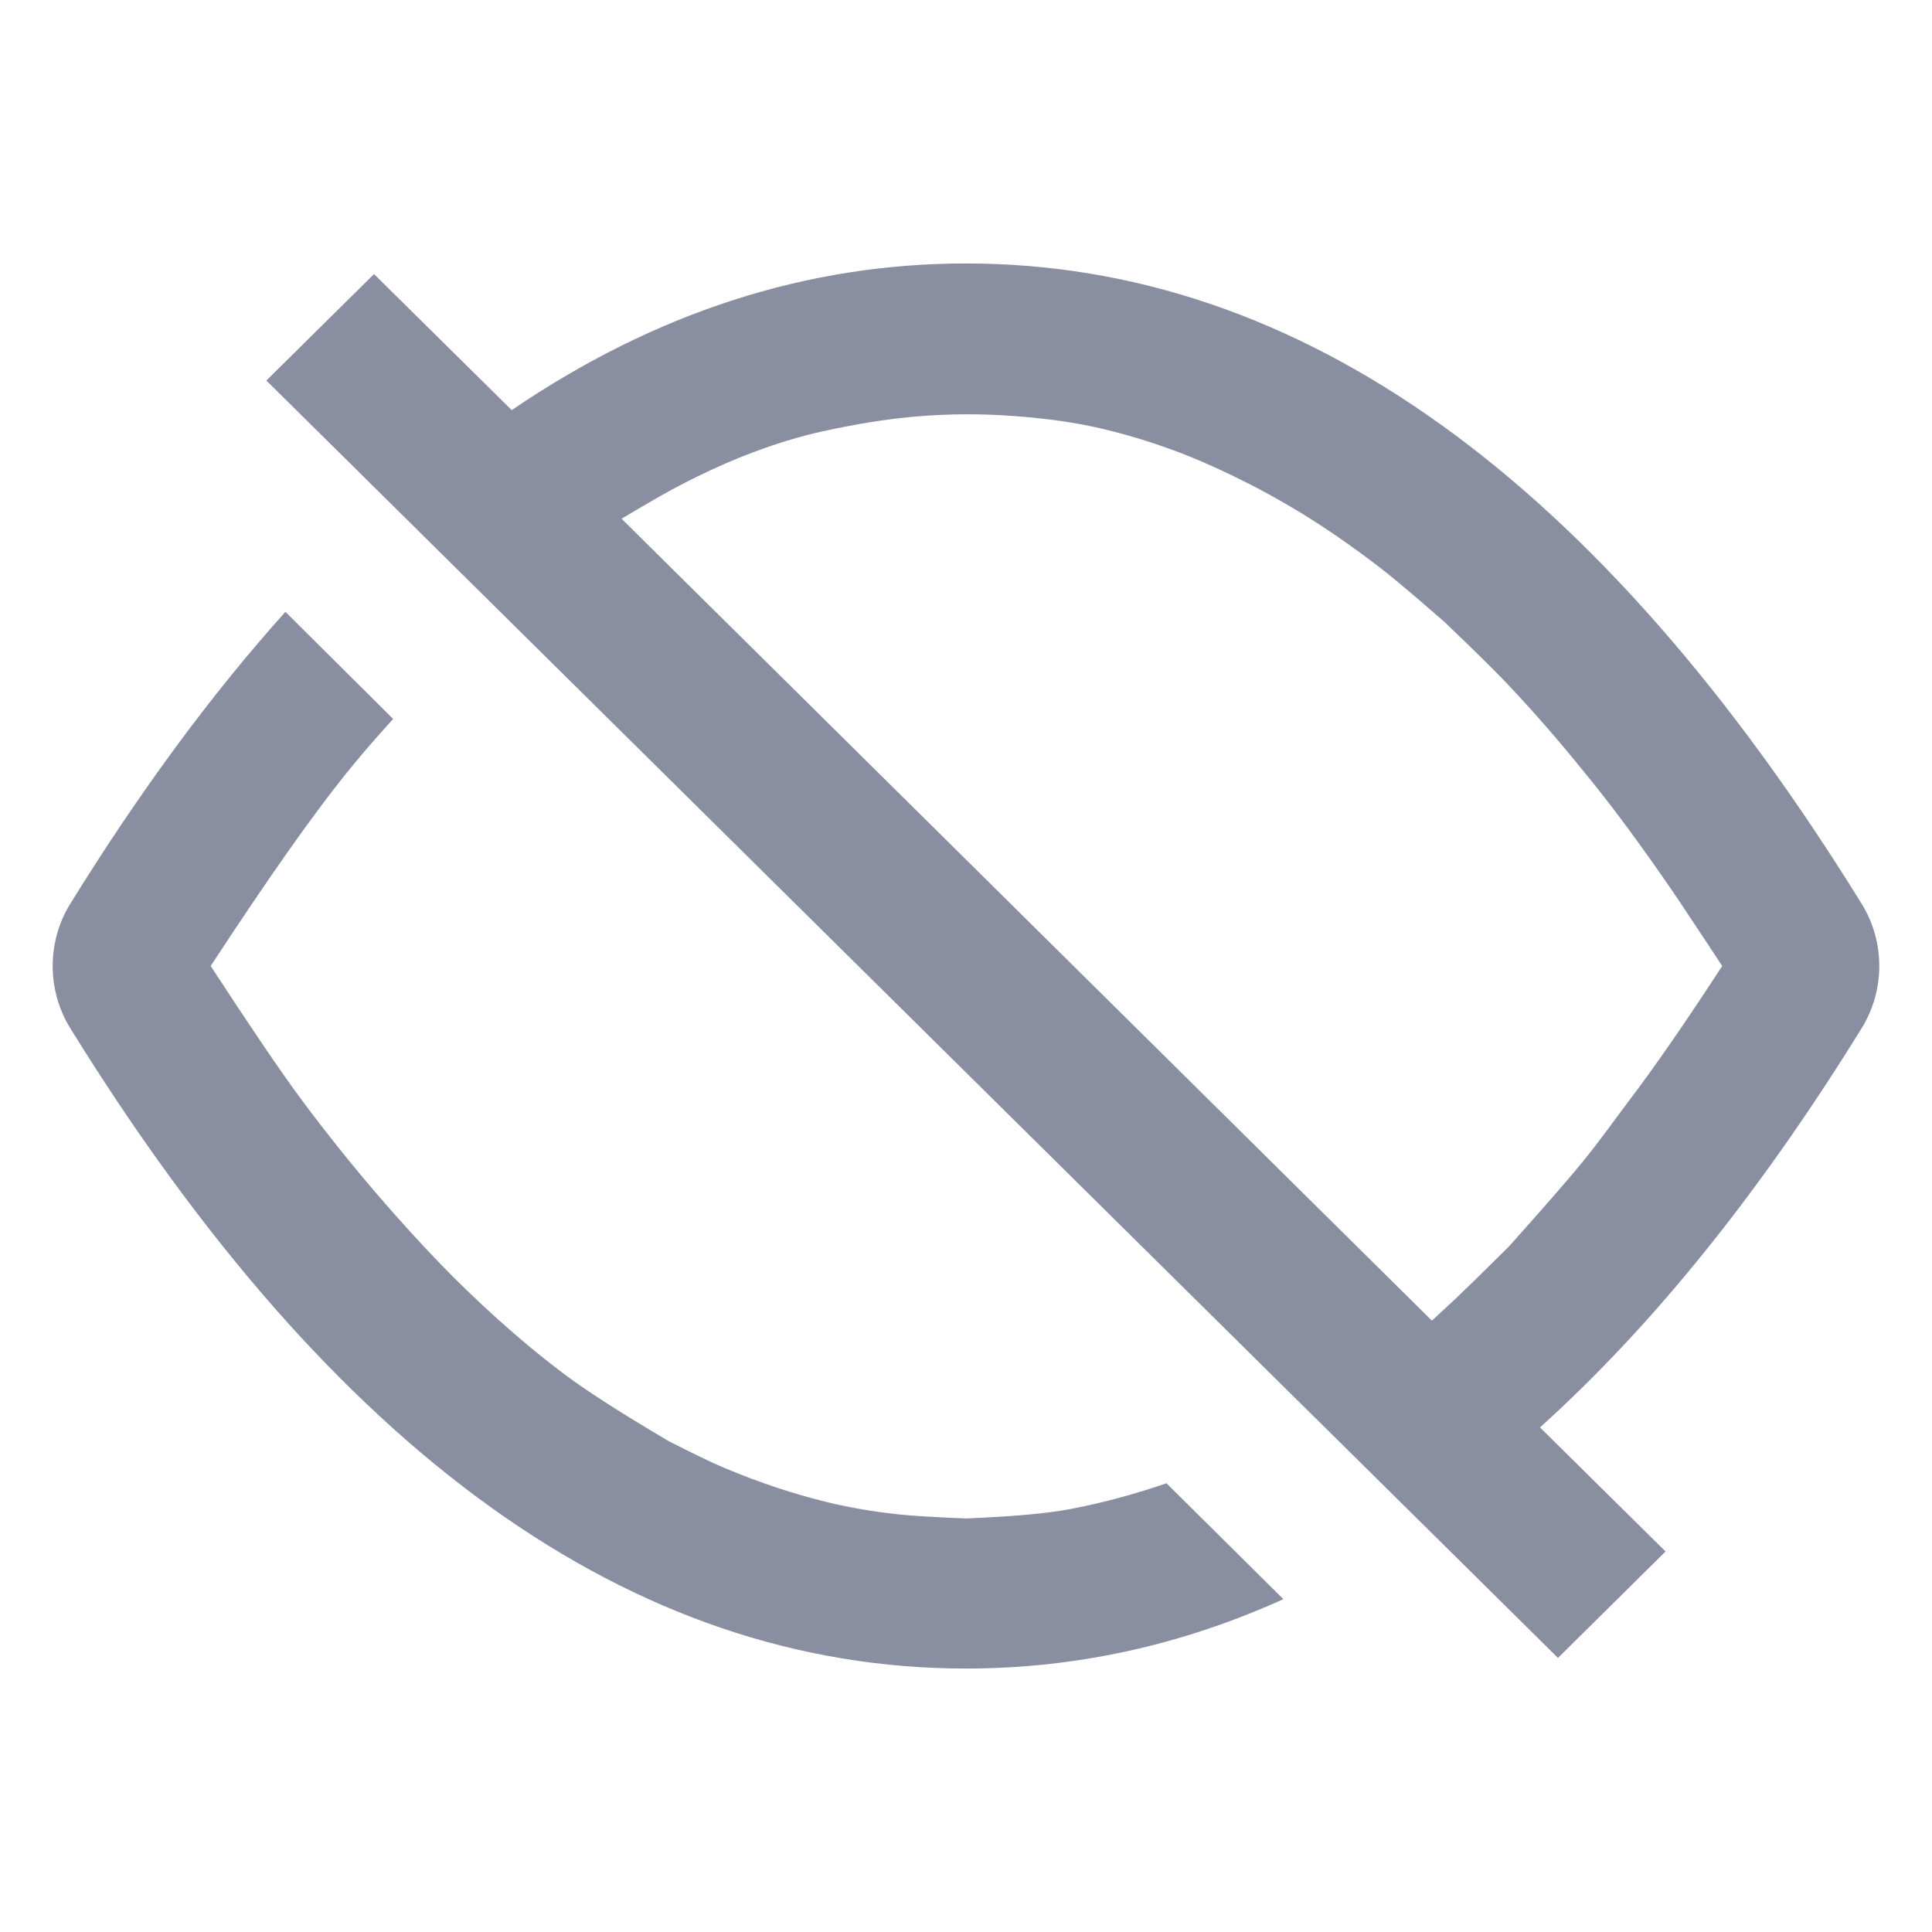 <svg width="22" height="22" viewBox="0 0 22 22" fill="none" xmlns="http://www.w3.org/2000/svg">
<path d="M3.25 6.967L4.477 8.187C4.272 8.411 4.092 8.62 3.936 8.815C3.552 9.292 3.04 10.02 2.399 11C2.857 11.702 3.197 12.203 3.419 12.503C4.015 13.307 4.586 13.947 5.003 14.38C5.388 14.779 5.913 15.267 6.452 15.667C6.7 15.852 7.089 16.1 7.617 16.412C7.896 16.554 8.101 16.653 8.231 16.708C8.679 16.898 9.062 17.014 9.334 17.084C9.575 17.147 9.882 17.208 10.247 17.246C10.399 17.262 10.65 17.277 11 17.291C11.531 17.269 11.927 17.234 12.187 17.184C12.573 17.111 12.947 17.006 13.283 16.89L14.614 18.21C13.453 18.735 12.248 19 11 19C7.186 19 3.784 16.532 0.801 11.71C0.533 11.277 0.533 10.723 0.801 10.29C1.588 9.018 2.404 7.909 3.25 6.967ZM11 3C14.813 3 18.215 5.468 21.198 10.29C21.467 10.723 21.467 11.277 21.198 11.71C20.041 13.581 18.82 15.098 17.536 16.254L18.966 17.667L17.741 18.879L15.006 16.174L14.922 16.092L3.033 4.333L4.259 3.121L5.827 4.67C7.457 3.561 9.182 3 11 3ZM10.331 4.752C9.925 4.794 9.604 4.862 9.477 4.888C9.197 4.946 8.412 5.117 7.363 5.739C7.287 5.783 7.189 5.84 7.078 5.907L16.305 15.038C16.393 14.958 16.487 14.871 16.584 14.78C16.708 14.662 16.91 14.465 17.189 14.187C17.577 13.752 17.845 13.445 17.993 13.265C18.22 12.99 18.395 12.738 18.543 12.543C18.837 12.157 19.193 11.642 19.611 11C19.541 10.893 19.476 10.794 19.416 10.704L19.119 10.257C19.089 10.213 19.062 10.174 19.039 10.139C18.683 9.62 18.38 9.213 18.142 8.918C17.898 8.616 17.582 8.227 17.143 7.765C17.007 7.623 16.775 7.394 16.445 7.079C16.328 6.977 16.225 6.888 16.135 6.811L15.906 6.618C15.874 6.591 15.846 6.568 15.822 6.549C15.583 6.357 15.371 6.209 15.226 6.108C14.645 5.707 14.092 5.432 13.687 5.257C13.39 5.129 12.953 4.969 12.46 4.862C12.127 4.789 11.763 4.75 11.417 4.729C11.026 4.706 10.653 4.72 10.331 4.752Z" fill="#898FA1"/>
</svg>
